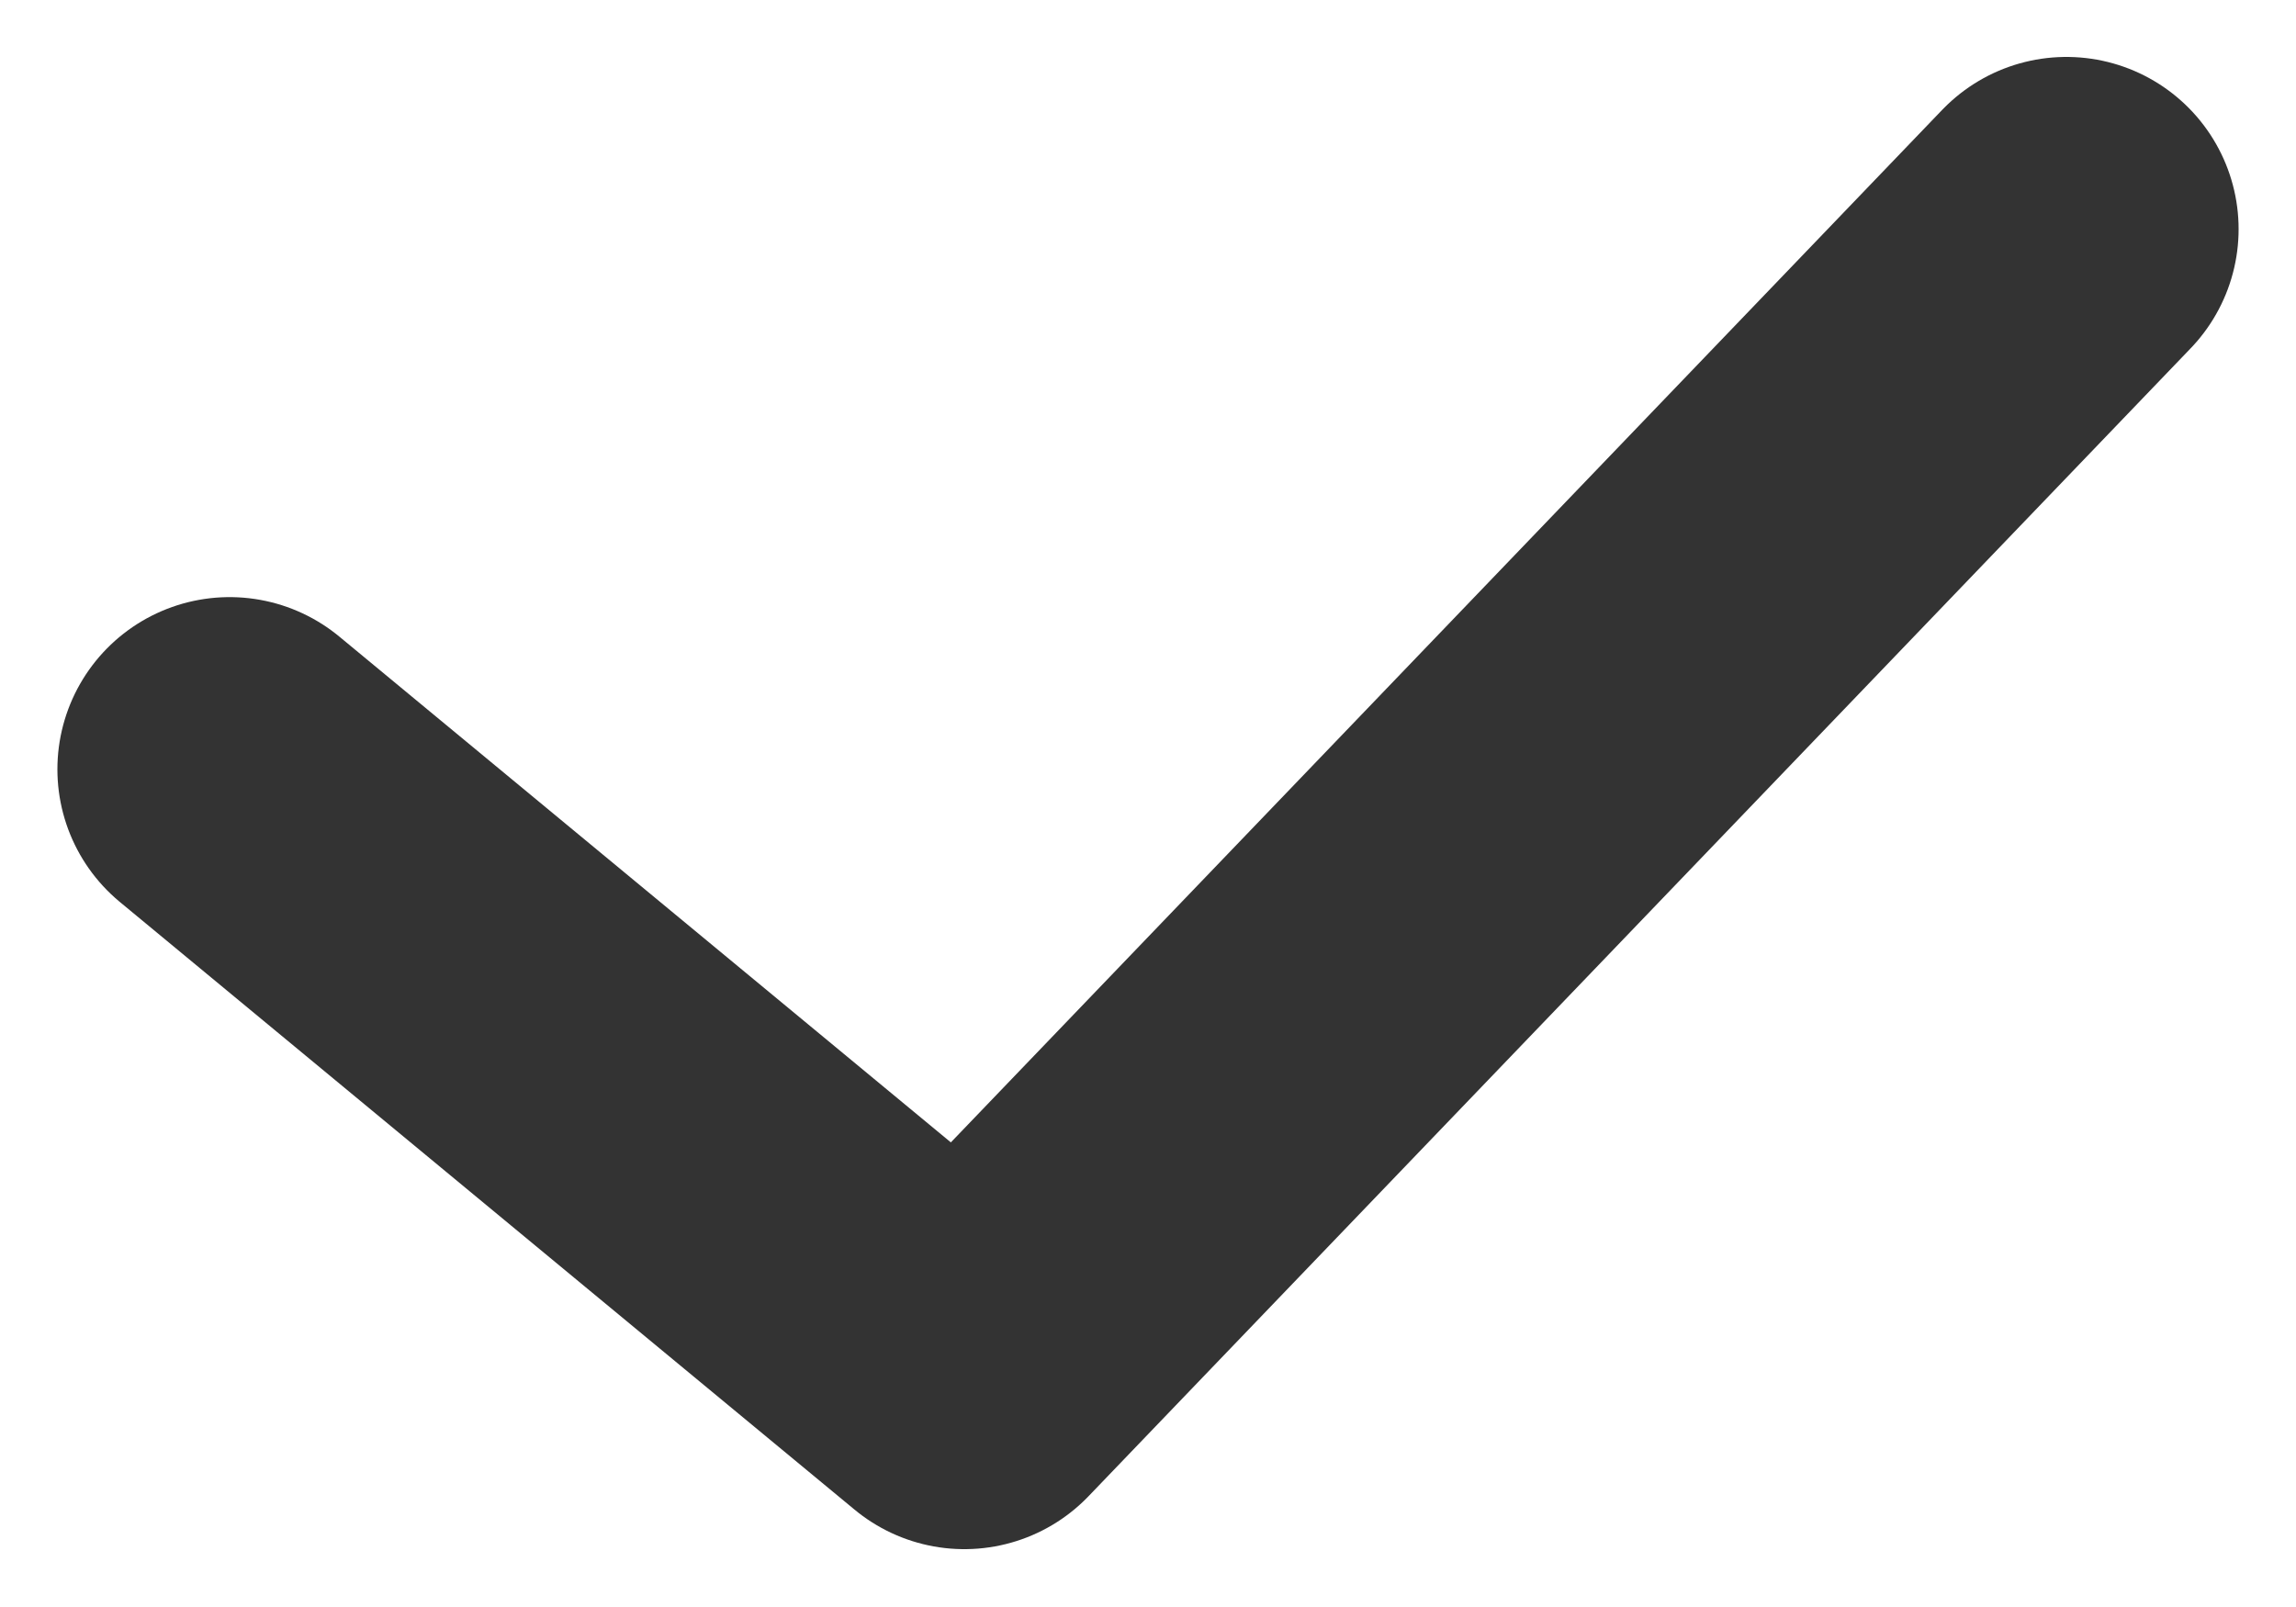 <svg width="10" height="7" viewBox="0 0 10 7" fill="none" xmlns="http://www.w3.org/2000/svg">
<path d="M1 3.351L4.2 5.998L9 0.998" stroke="#333333" stroke-width="1.5" stroke-linecap="round" stroke-linejoin="round"/>
</svg>
